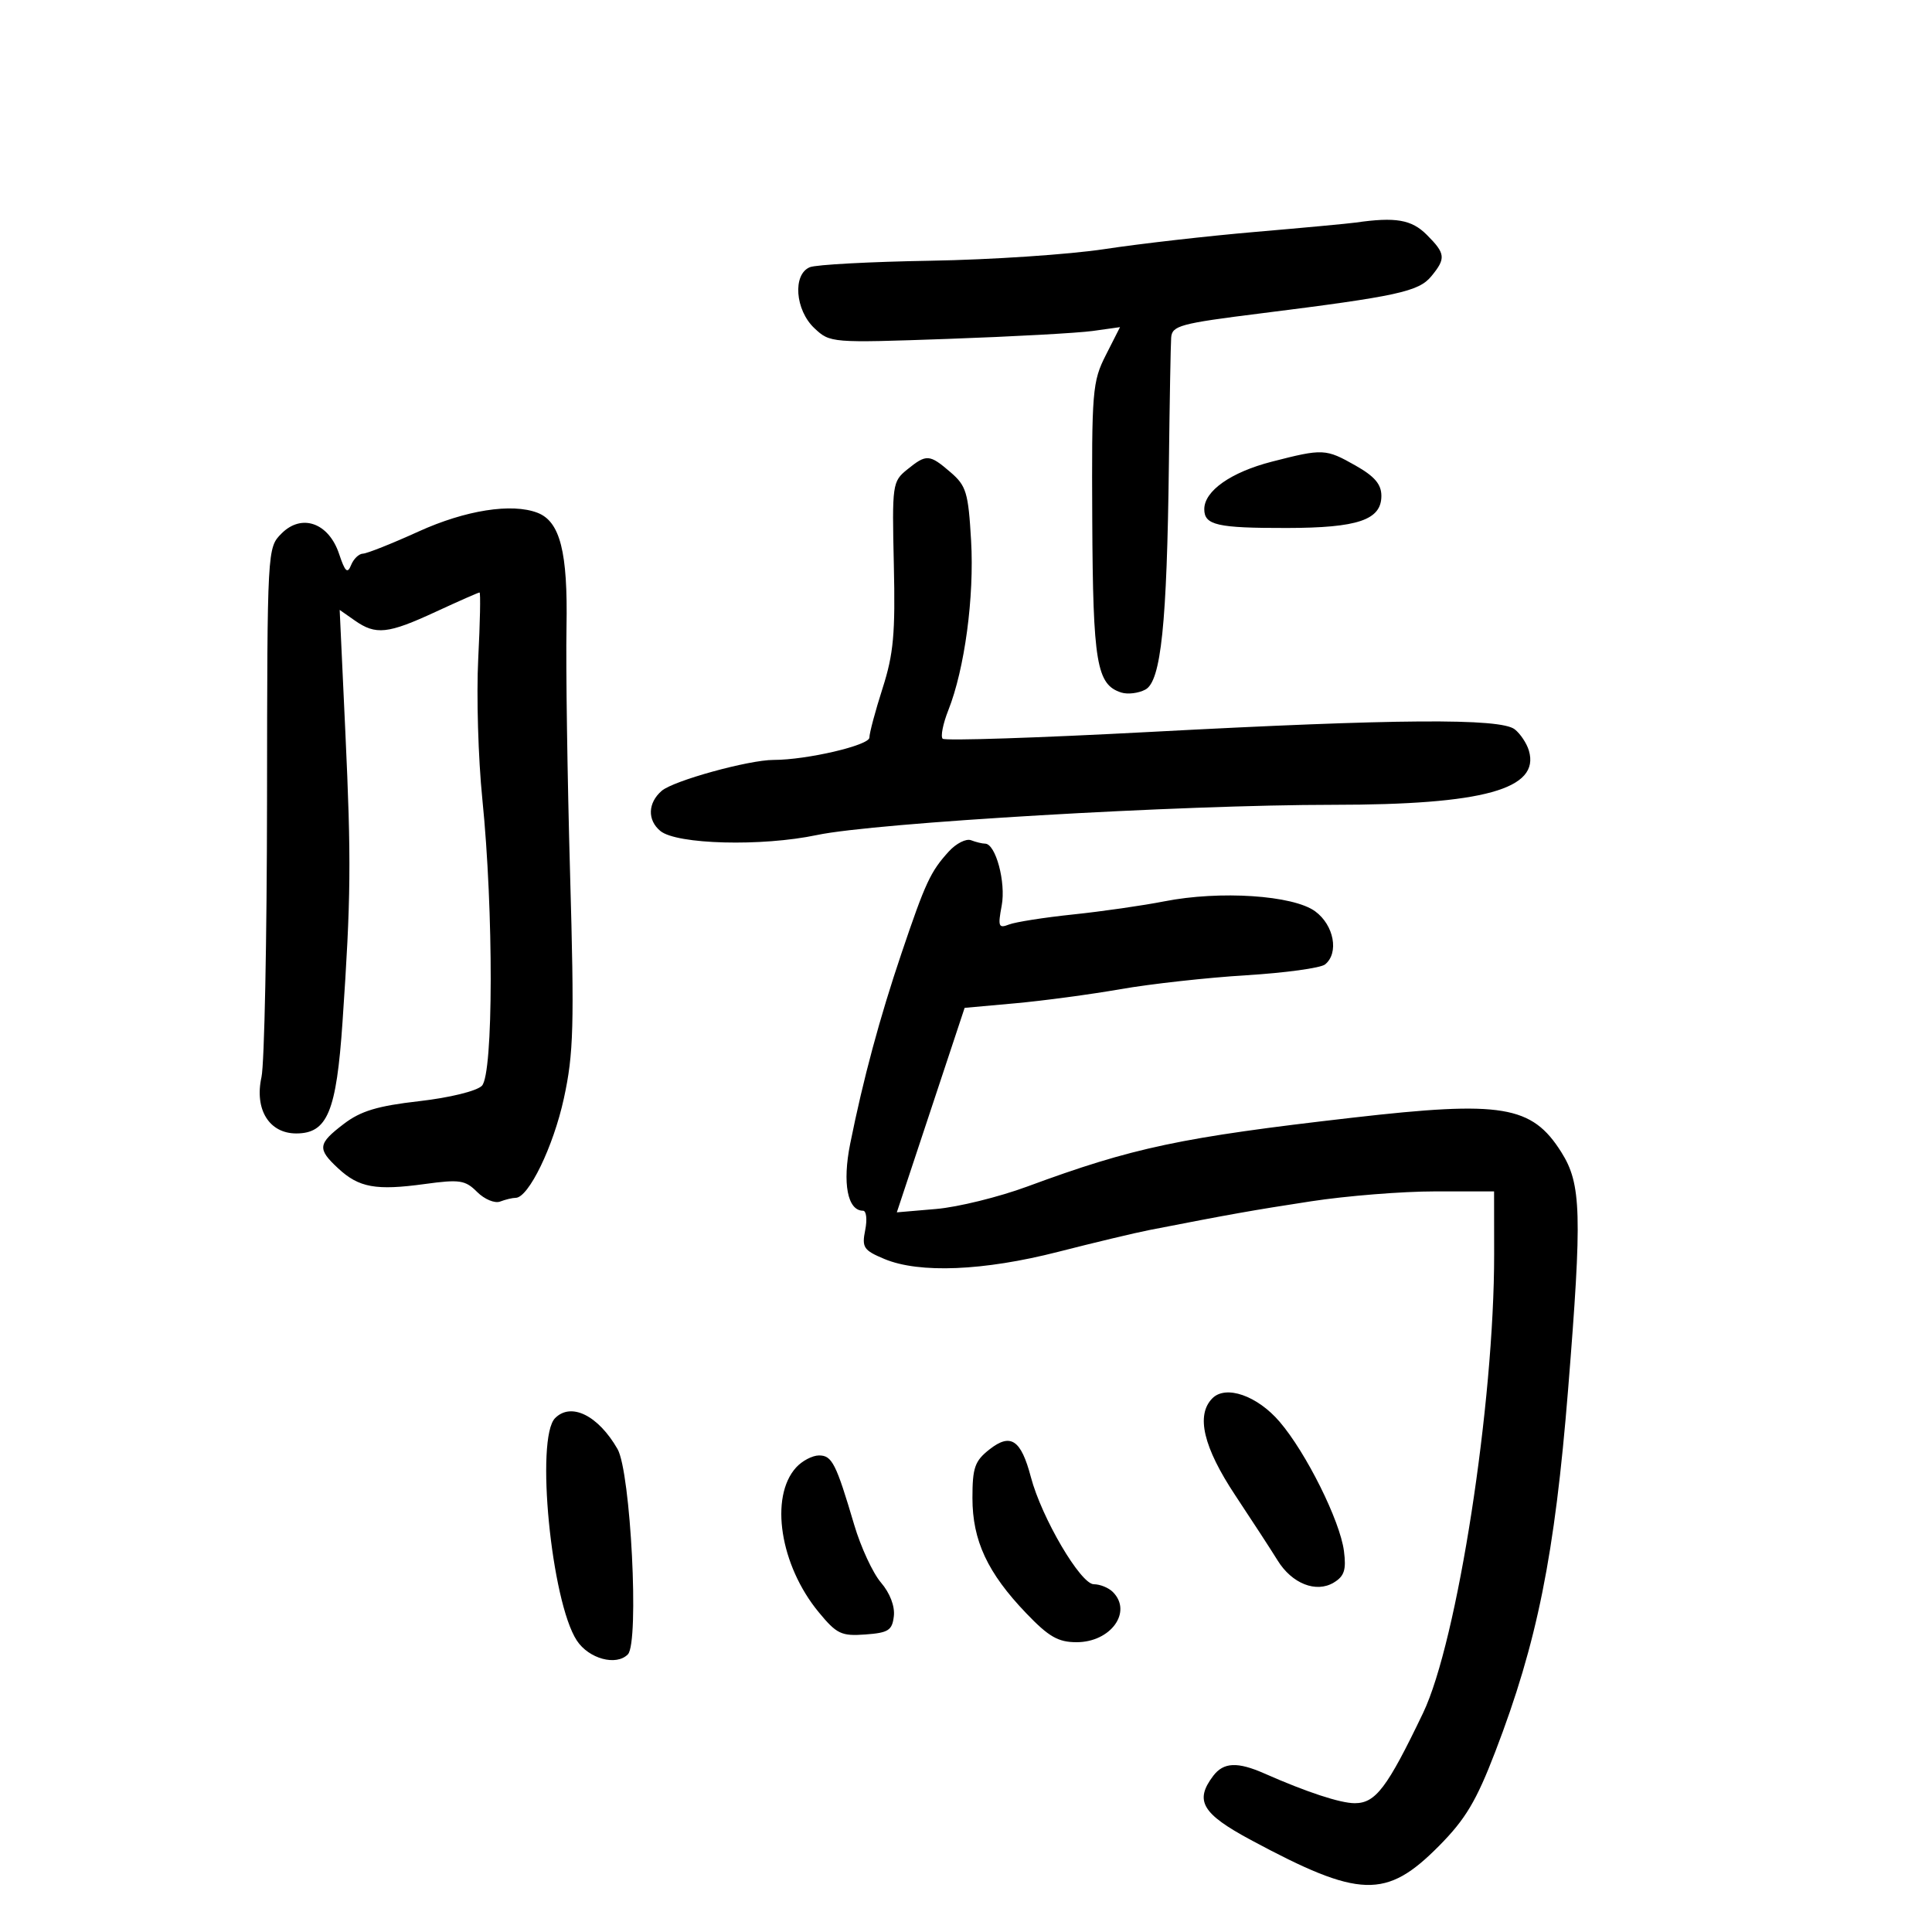 <svg xmlns="http://www.w3.org/2000/svg" width="300" height="300" viewBox="0 0 300 300" version="1.1">
	<path d="M 210.500 34.560 C 209.400 34.718, 202.425 35.368, 195 36.004 C 187.575 36.640, 177 37.845, 171.500 38.682 C 166 39.518, 153.850 40.330, 144.500 40.486 C 135.150 40.642, 126.712 41.094, 125.750 41.492 C 123.053 42.605, 123.468 48.151, 126.457 50.960 C 128.895 53.250, 129.055 53.263, 147.207 52.623 C 157.268 52.268, 167.394 51.712, 169.708 51.388 L 173.916 50.798 171.708 55.149 C 169.624 59.255, 169.506 60.699, 169.605 80.795 C 169.714 102.971, 170.280 106.319, 174.122 107.539 C 175.114 107.853, 176.794 107.646, 177.856 107.077 C 180.286 105.776, 181.208 96.917, 181.506 72 C 181.620 62.375, 181.779 53.575, 181.857 52.444 C 181.988 50.567, 183.197 50.237, 195.750 48.664 C 216.962 46.004, 220.294 45.280, 222.250 42.904 C 224.547 40.114, 224.467 39.376, 221.545 36.455 C 219.184 34.094, 216.702 33.668, 210.500 34.560 M 197.500 71.685 C 191.139 73.319, 187 76.229, 187 79.067 C 187 81.547, 188.998 82.002, 199.832 81.985 C 210.861 81.968, 214.500 80.732, 214.500 77.002 C 214.500 75.201, 213.454 73.971, 210.500 72.298 C 205.850 69.665, 205.441 69.646, 197.500 71.685 M 140.861 72.913 C 138.571 74.769, 138.509 75.210, 138.794 87.663 C 139.040 98.397, 138.753 101.545, 137.044 106.880 C 135.920 110.389, 135 113.831, 135 114.528 C 135 115.732, 125.283 118, 120.124 118 C 116.255 118, 104.567 121.227, 102.750 122.798 C 100.590 124.664, 100.498 127.339, 102.536 129.030 C 105.064 131.128, 118.296 131.472, 126.860 129.662 C 135.894 127.753, 183.400 124.971, 207 124.970 C 230.375 124.968, 239.169 122.534, 237.404 116.552 C 237.071 115.424, 236.082 113.938, 235.208 113.250 C 232.983 111.501, 216.921 111.613, 178.750 113.645 C 161.288 114.574, 146.719 115.053, 146.375 114.708 C 146.031 114.364, 146.426 112.377, 147.252 110.291 C 149.793 103.880, 151.297 92.694, 150.792 83.966 C 150.358 76.475, 150.047 75.437, 147.600 73.332 C 144.317 70.508, 143.863 70.480, 140.861 72.913 M 65 82.530 C 60.875 84.405, 56.986 85.953, 56.357 85.970 C 55.728 85.986, 54.899 86.787, 54.515 87.750 C 53.957 89.145, 53.581 88.794, 52.658 86.021 C 51.049 81.189, 46.862 79.693, 43.728 82.830 C 41.501 85.061, 41.500 85.079, 41.464 124.281 C 41.445 145.851, 41.057 165.189, 40.602 167.254 C 39.497 172.275, 41.796 176, 46 176 C 50.842 176, 52.238 172.632, 53.189 158.649 C 54.500 139.372, 54.555 133.684, 53.622 113.604 L 52.745 94.708 55.095 96.354 C 58.361 98.642, 60.224 98.441, 67.658 95 C 71.223 93.350, 74.285 92, 74.462 92 C 74.639 92, 74.548 96.639, 74.258 102.308 C 73.969 107.978, 74.255 117.765, 74.895 124.058 C 76.662 141.459, 76.623 166.806, 74.825 168.604 C 74.004 169.425, 69.812 170.451, 65.077 170.991 C 58.622 171.727, 56.014 172.514, 53.385 174.520 C 49.332 177.611, 49.236 178.387, 52.525 181.436 C 55.742 184.417, 58.370 184.892, 65.930 183.858 C 71.389 183.111, 72.240 183.240, 74.090 185.090 C 75.225 186.225, 76.832 186.895, 77.659 186.577 C 78.487 186.260, 79.570 186, 80.068 186 C 82.069 186, 85.928 178.045, 87.556 170.565 C 89.074 163.589, 89.191 159.362, 88.519 135.565 C 88.099 120.679, 87.850 103.492, 87.966 97.370 C 88.185 85.724, 86.978 80.973, 83.455 79.621 C 79.461 78.088, 72.279 79.220, 65 82.530 M 147.327 132.221 C 144.490 135.334, 143.696 137.041, 139.992 148 C 136.597 158.042, 134.041 167.531, 132.014 177.614 C 130.783 183.734, 131.603 188, 134.010 188 C 134.527 188, 134.680 189.350, 134.350 190.999 C 133.807 193.714, 134.090 194.140, 137.343 195.499 C 142.747 197.757, 152.743 197.345, 164.295 194.388 C 169.908 192.951, 176.300 191.424, 178.500 190.995 C 191.177 188.522, 194.415 187.946, 203.544 186.543 C 209.068 185.695, 217.730 185, 222.794 185 L 232 185 232.010 194.750 C 232.035 217.819, 226.287 254.914, 220.971 266 C 215.388 277.641, 213.601 280, 210.365 280 C 208.121 280, 202.914 278.288, 196.349 275.391 C 192.155 273.540, 189.996 273.638, 188.392 275.750 C 185.453 279.622, 186.633 281.629, 194.250 285.720 C 211.149 294.795, 215.236 294.923, 223.453 286.631 C 227.555 282.492, 229.244 279.664, 232.188 272 C 238.700 255.050, 241.422 241.509, 243.493 215.768 C 245.691 188.445, 245.560 183.847, 242.439 178.904 C 237.861 171.651, 233.248 170.889, 210.032 173.552 C 183.338 176.613, 175.958 178.176, 159.500 184.250 C 155.100 185.874, 148.746 187.439, 145.379 187.728 L 139.258 188.253 144.523 172.377 L 149.787 156.500 157.644 155.791 C 161.965 155.402, 169.325 154.414, 174 153.597 C 178.675 152.779, 187.450 151.808, 193.500 151.438 C 199.550 151.068, 205.063 150.313, 205.750 149.760 C 207.951 147.991, 207.145 143.652, 204.219 141.510 C 200.804 139.010, 189.446 138.259, 180.796 139.960 C 177.477 140.613, 171.102 141.530, 166.630 141.997 C 162.159 142.464, 157.681 143.167, 156.680 143.557 C 155.055 144.191, 154.933 143.874, 155.544 140.617 C 156.221 137.008, 154.607 131, 152.960 131 C 152.522 131, 151.543 130.762, 150.784 130.471 C 150.025 130.179, 148.469 130.967, 147.327 132.221 M 188.250 217.134 C 185.673 219.744, 186.853 224.719, 191.829 232.220 C 194.485 236.224, 197.434 240.758, 198.381 242.295 C 200.613 245.913, 204.372 247.396, 207.113 245.738 C 208.748 244.749, 209.064 243.764, 208.687 240.841 C 208.082 236.150, 202.820 225.576, 198.699 220.767 C 195.223 216.711, 190.342 215.014, 188.250 217.134 M 86.200 220.200 C 83.116 223.284, 85.587 248.657, 89.564 254.734 C 91.426 257.581, 95.707 258.738, 97.500 256.880 C 99.281 255.033, 97.939 228.569, 95.884 224.996 C 92.886 219.786, 88.691 217.709, 86.200 220.200 M 153.641 225.067 C 151.362 226.861, 151 227.894, 151 232.612 C 151 239.218, 153.341 244.233, 159.353 250.508 C 162.855 254.163, 164.312 255, 167.174 255 C 172.485 255, 175.886 250.286, 172.800 247.200 C 172.140 246.540, 170.812 246, 169.849 246 C 167.801 246, 161.742 235.688, 160.075 229.366 C 158.541 223.547, 156.937 222.475, 153.641 225.067 M 123.612 227.876 C 119.469 232.455, 121.126 243.058, 127.123 250.334 C 129.924 253.731, 130.639 254.074, 134.366 253.802 C 137.953 253.540, 138.539 253.164, 138.796 250.959 C 138.976 249.417, 138.190 247.366, 136.796 245.740 C 135.533 244.267, 133.664 240.235, 132.643 236.781 C 129.817 227.223, 129.197 226, 127.176 226 C 126.150 226, 124.546 226.844, 123.612 227.876" stroke="none" fill="black" fill-rule="evenodd"/>
</svg>